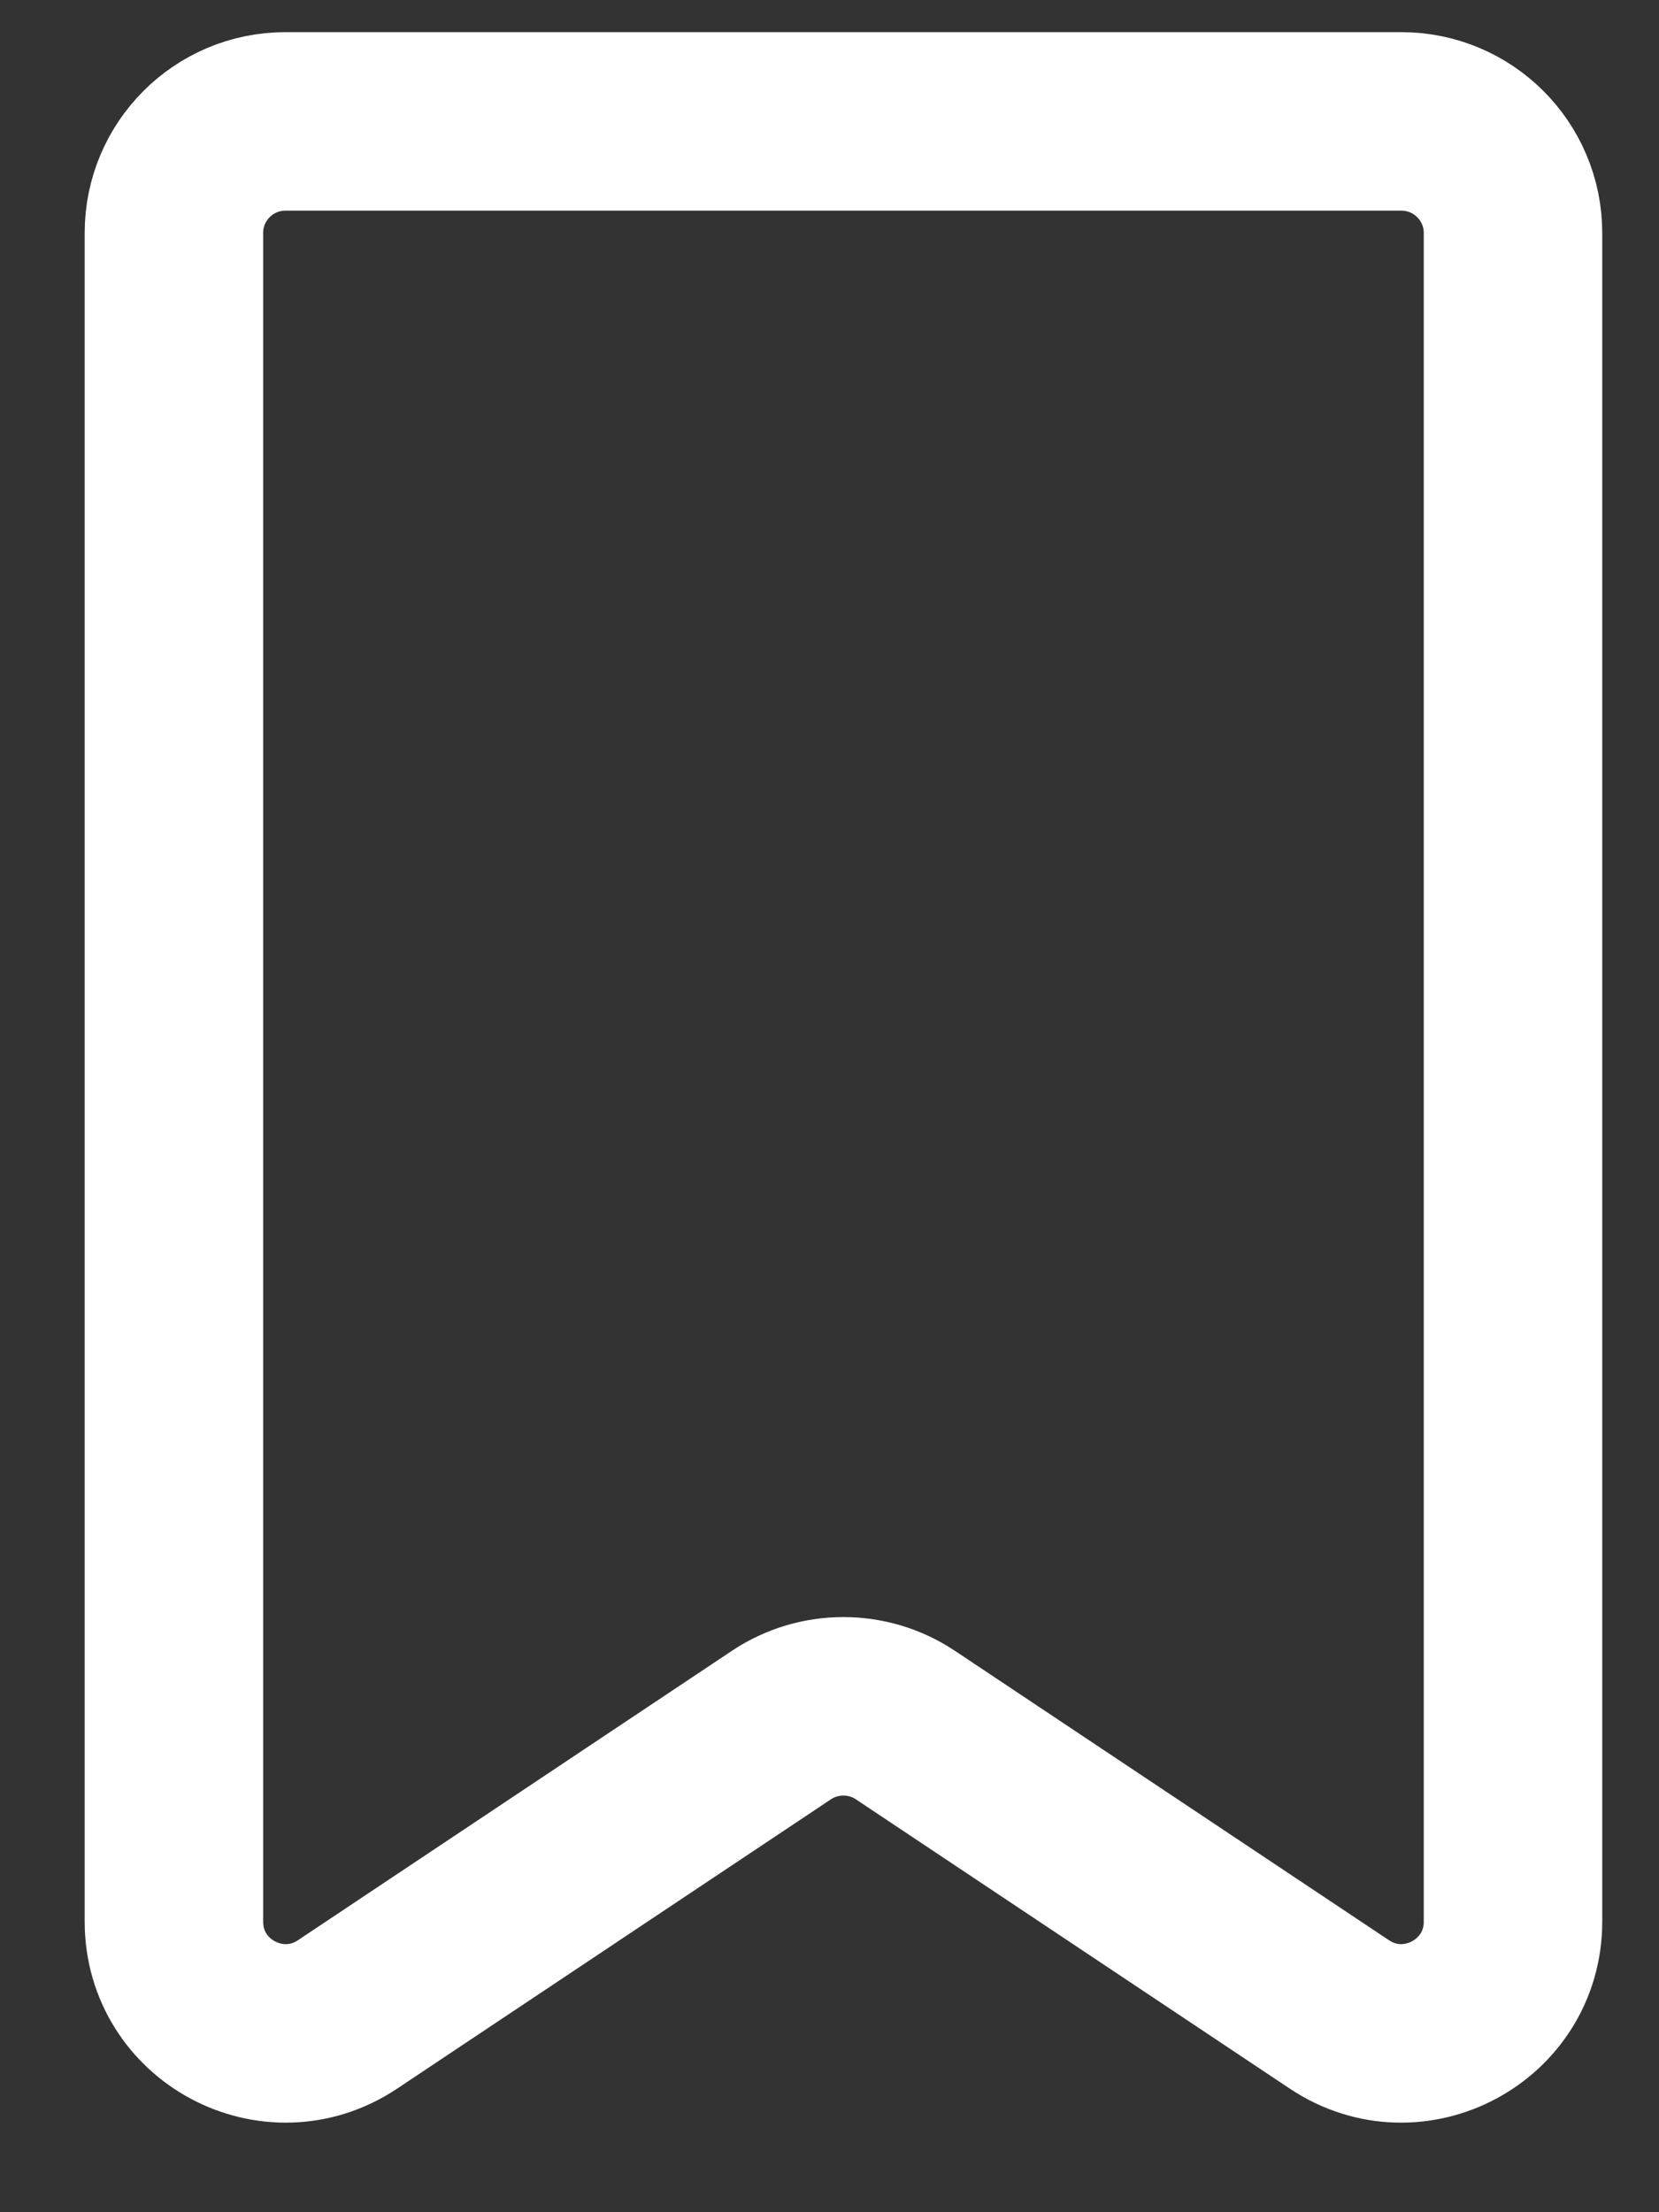 <svg width="12" height="16" viewBox="0 0 12 16" fill="none" xmlns="http://www.w3.org/2000/svg">
<rect x="0" y="0" width="12" height="16" fill="#333333" stroke="none"/>
<path d="M10.136 0.878H2.065C1.619 0.878 1.258 1.239 1.258 1.685V13.898C1.258 14.543 1.976 14.927 2.513 14.57L5.653 12.476C5.924 12.296 6.277 12.296 6.548 12.476L9.689 14.57C10.225 14.927 10.944 14.543 10.944 13.898V1.685C10.944 1.239 10.582 0.878 10.136 0.878Z" stroke="white" stroke-width="1.291" stroke-linecap="round" stroke-linejoin="round"/>
</svg>
